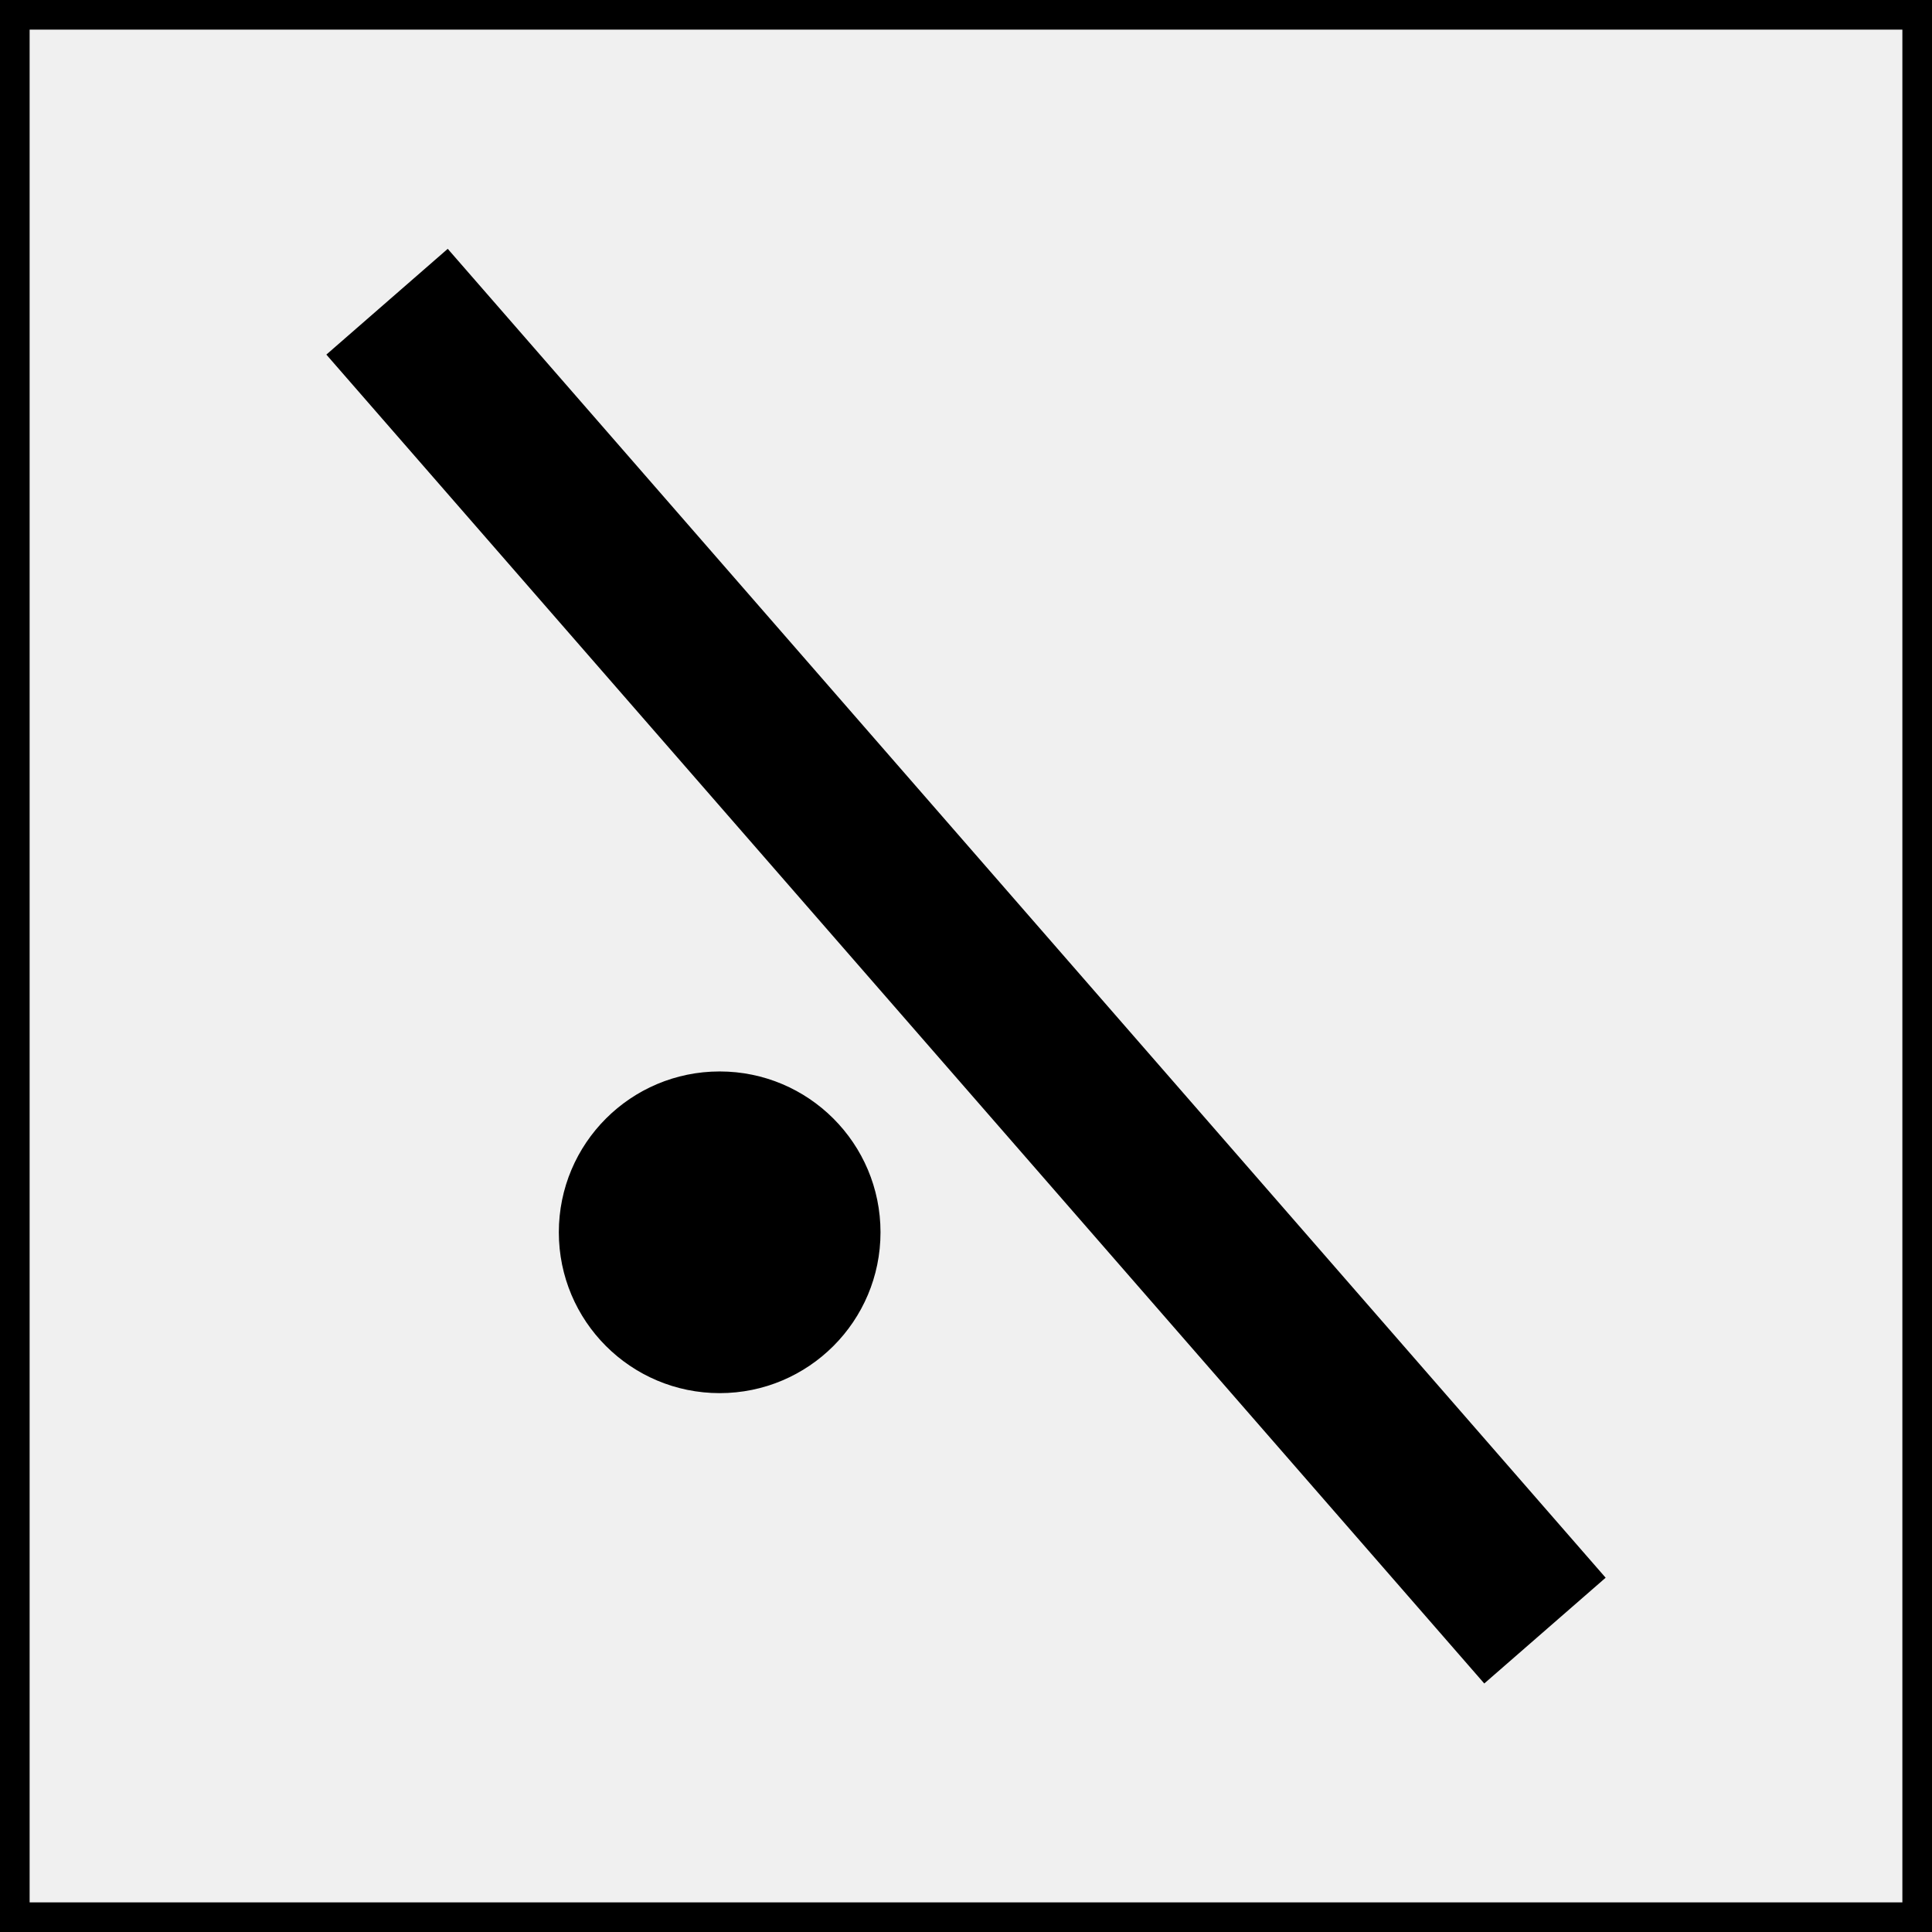 <?xml version="1.0" encoding="UTF-8" standalone="no"?>
<!-- Created with Inkscape (http://www.inkscape.org/) -->

<svg
   width="6mm"
   height="6mm"
   viewBox="0 0 6 6"
   version="1.1"
   id="svg31263"
   inkscape:version="1.1 (c68e22c387, 2021-05-23)"
   sodipodi:docname="obstacle-ne-sw-toggle-mirror.svg"
   xmlns:inkscape="http://www.inkscape.org/namespaces/inkscape"
   xmlns:sodipodi="http://sodipodi.sourceforge.net/DTD/sodipodi-0.dtd"
   xmlns="http://www.w3.org/2000/svg"
   xmlns:svg="http://www.w3.org/2000/svg">
  <sodipodi:namedview
     id="namedview31265"
     pagecolor="#ffffff"
     bordercolor="#666666"
     borderopacity="1.0"
     inkscape:pageshadow="2"
     inkscape:pageopacity="0.0"
     inkscape:pagecheckerboard="0"
     inkscape:document-units="mm"
     showgrid="false"
     inkscape:zoom="0.74118967"
     inkscape:cx="395.98501"
     inkscape:cy="22.261508"
     inkscape:window-width="1500"
     inkscape:window-height="1001"
     inkscape:window-x="512"
     inkscape:window-y="44"
     inkscape:window-maximized="0"
     inkscape:current-layer="layer1" />
  <defs
     id="defs31260" />
  <g
     inkscape:label="Layer 1"
     inkscape:groupmode="layer"
     id="layer1">
    <g
       id="g48418"
       transform="translate(-98.04,94.963)"
       style="display:inline">
      <g
         id="g47890"
         transform="translate(46.114,-25.177)">
        <rect
           style="display:inline;fill:#cccccc;fill-opacity:0.282;stroke:#000000;stroke-width:0.092;stroke-opacity:0.998"
           id="rect20953-85-1-7-16-8-7-1-4"
           width="5.908"
           height="5.908"
           x="51.972"
           y="-69.74" />
        <path
           style="display:inline;fill:none;stroke:#000000;stroke-width:0.5;stroke-linecap:butt;stroke-linejoin:miter;stroke-miterlimit:4;stroke-dasharray:none;stroke-opacity:1"
           d="m 56.724,-64.722 c -3.596,-4.127 -3.596,-4.127 -3.596,-4.127"
           id="path41946-79-5-3-4" />
        <ellipse
           style="fill:#000000;fill-opacity:1;stroke:#000000;stroke-width:0.057;stroke-miterlimit:4;stroke-dasharray:none;stroke-opacity:1"
           id="path47369"
           cx="54.161"
           cy="-65.959"
           rx="0.471"
           ry="0.471" />
      </g>
    </g>
  </g>
</svg>
